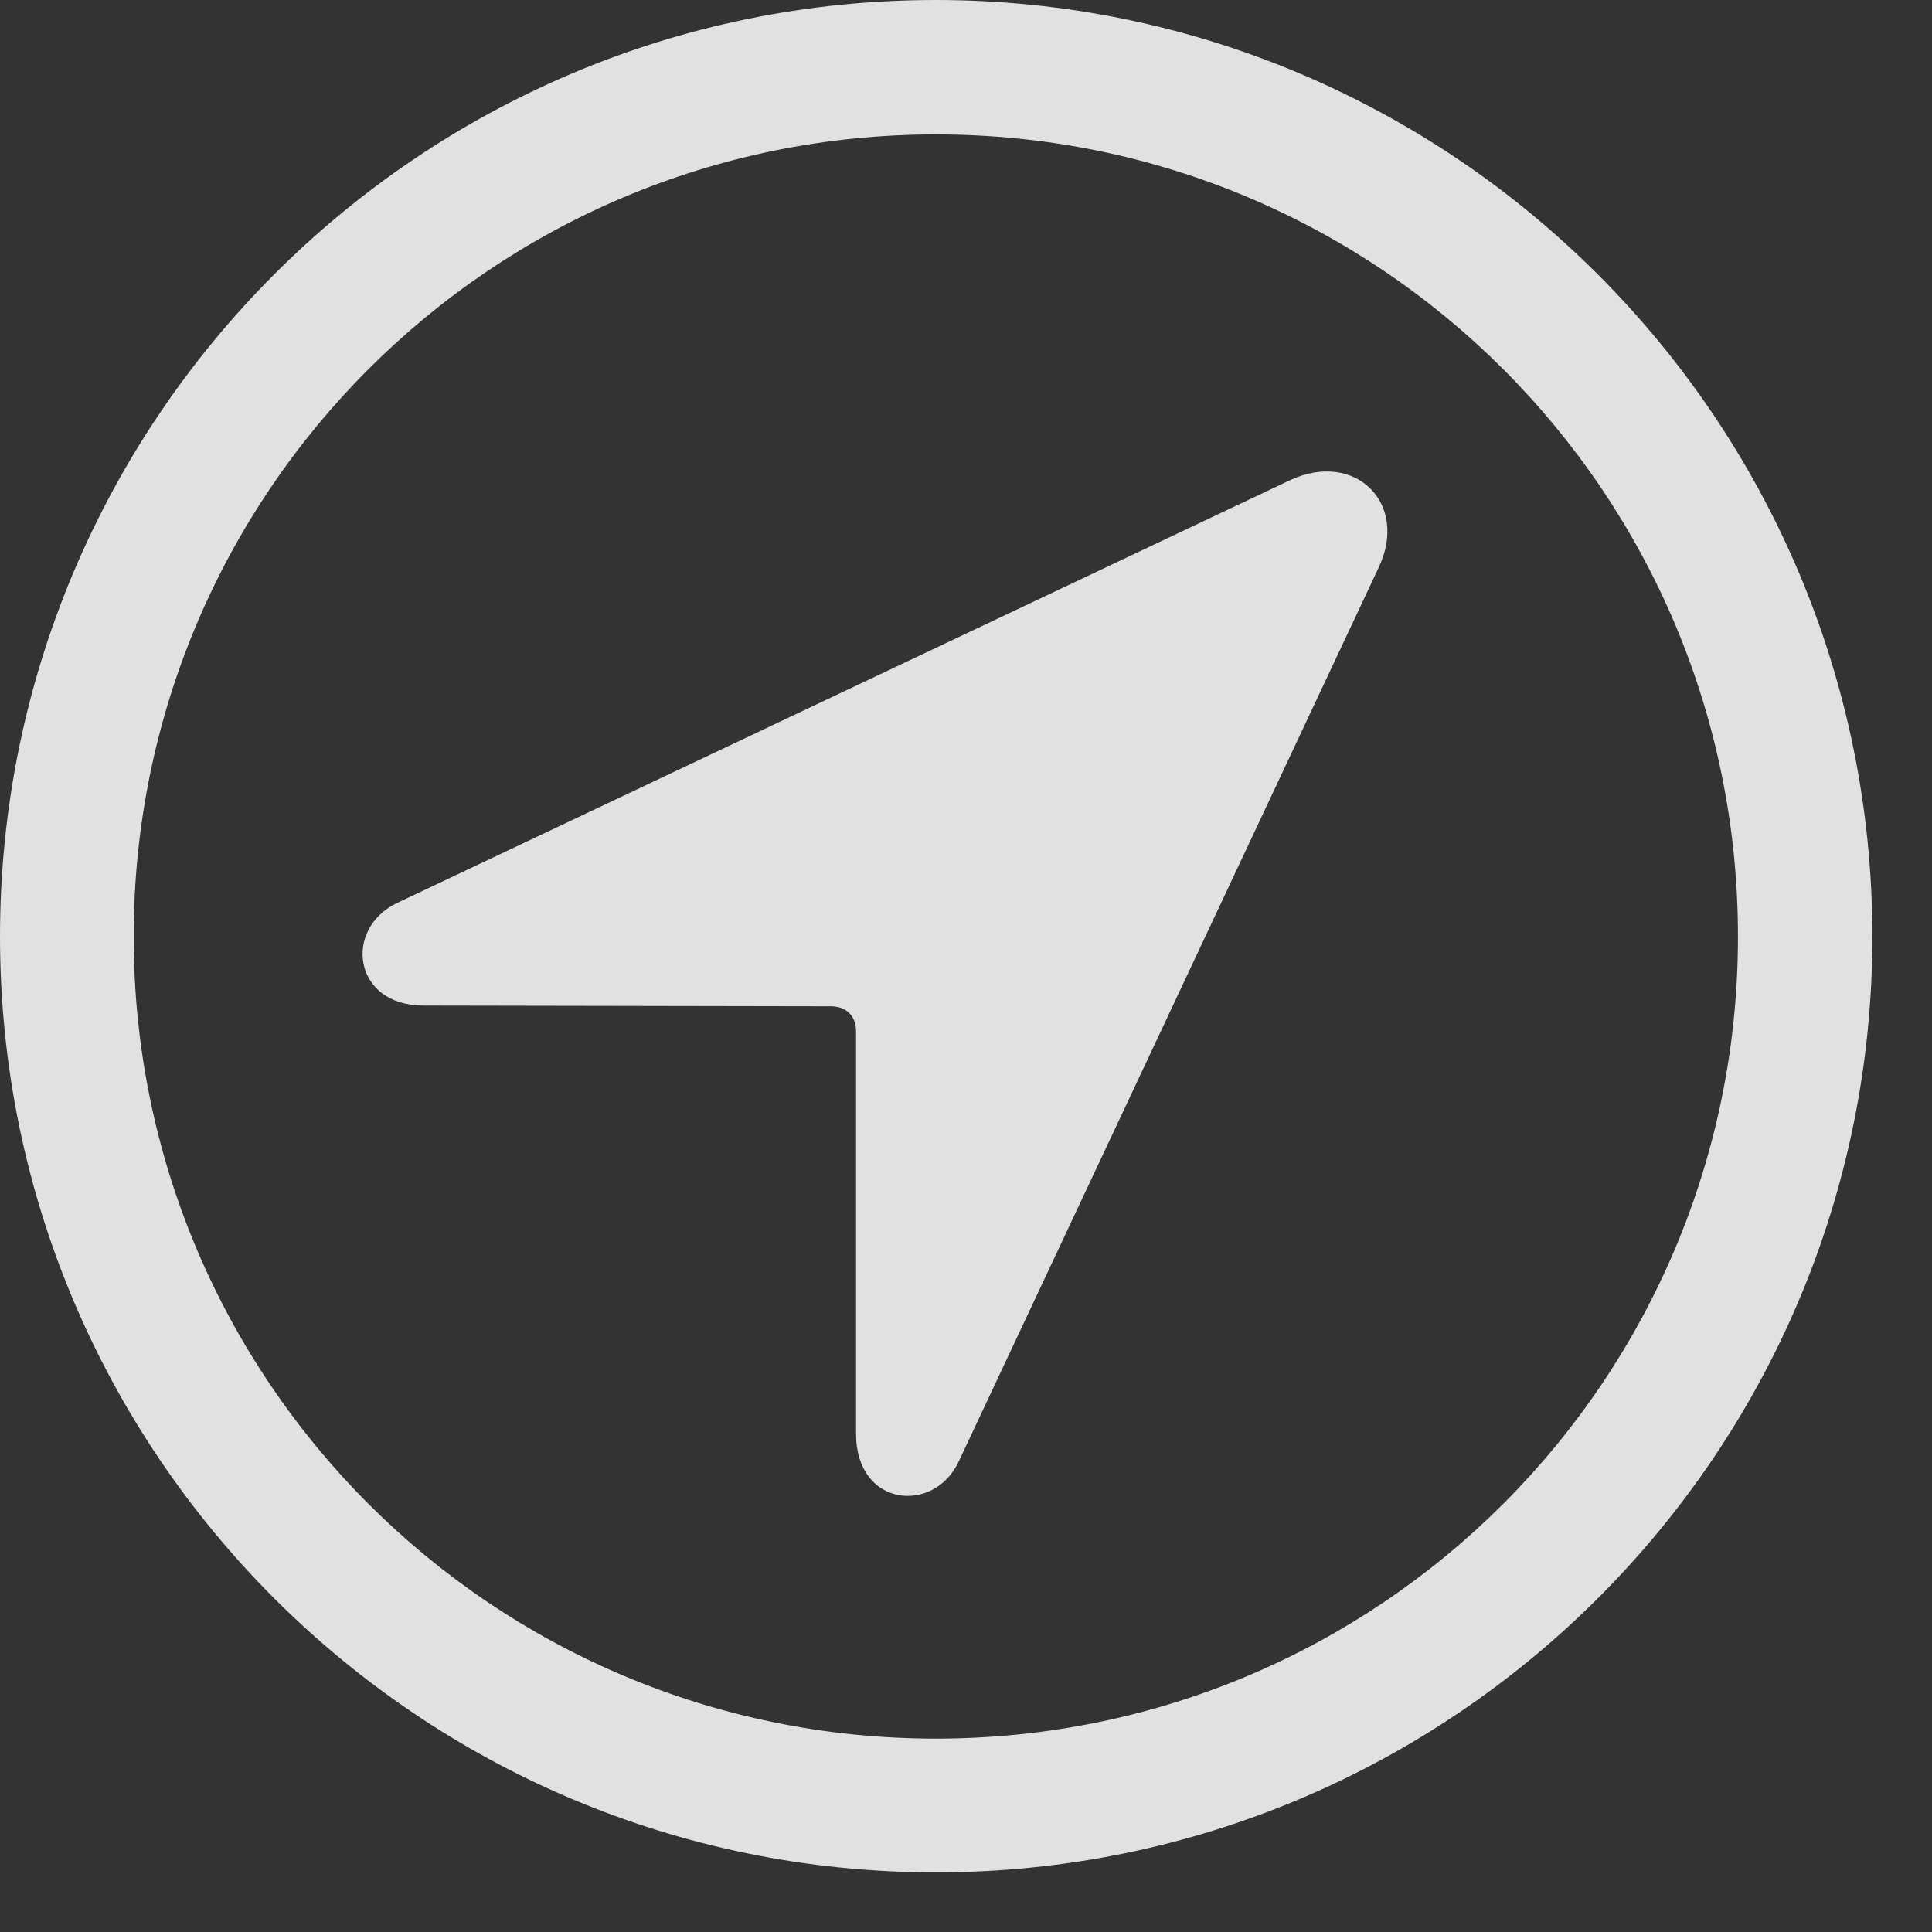 <svg width="21" height="21" viewBox="0 0 21 21" fill="none" xmlns="http://www.w3.org/2000/svg">
<rect x="0" y="0" width="21" height="21" fill="#333333" stroke="none"/>
<g clip-path="url(#clip0_476_14617)">
<path d="M10.172 20.352C15.789 20.352 20.352 15.797 20.352 10.18C20.352 4.562 15.789 0 10.172 0C4.555 0 0 4.562 0 10.18C0 15.797 4.555 20.352 10.172 20.352ZM10.172 18.898C5.352 18.898 1.453 15 1.453 10.18C1.453 5.359 5.352 1.461 10.172 1.461C14.992 1.461 18.891 5.359 18.891 10.18C18.891 15 14.992 18.898 10.172 18.898Z" fill="white" fill-opacity="0.85"/>
<path d="M4.602 10.93L9.031 10.938C9.195 10.938 9.305 11.039 9.305 11.211V15.586C9.305 16.383 10.156 16.461 10.422 15.883L14.984 6.172C15.32 5.469 14.727 4.891 14.023 5.219L4.32 9.813C3.727 10.094 3.836 10.93 4.602 10.93Z" fill="white" fill-opacity="0.85"/>
</g>
<defs>
<clipPath id="clip0_476_14617">
<rect width="20.758" height="20.367" fill="white"/>
</clipPath>
</defs>
</svg>
